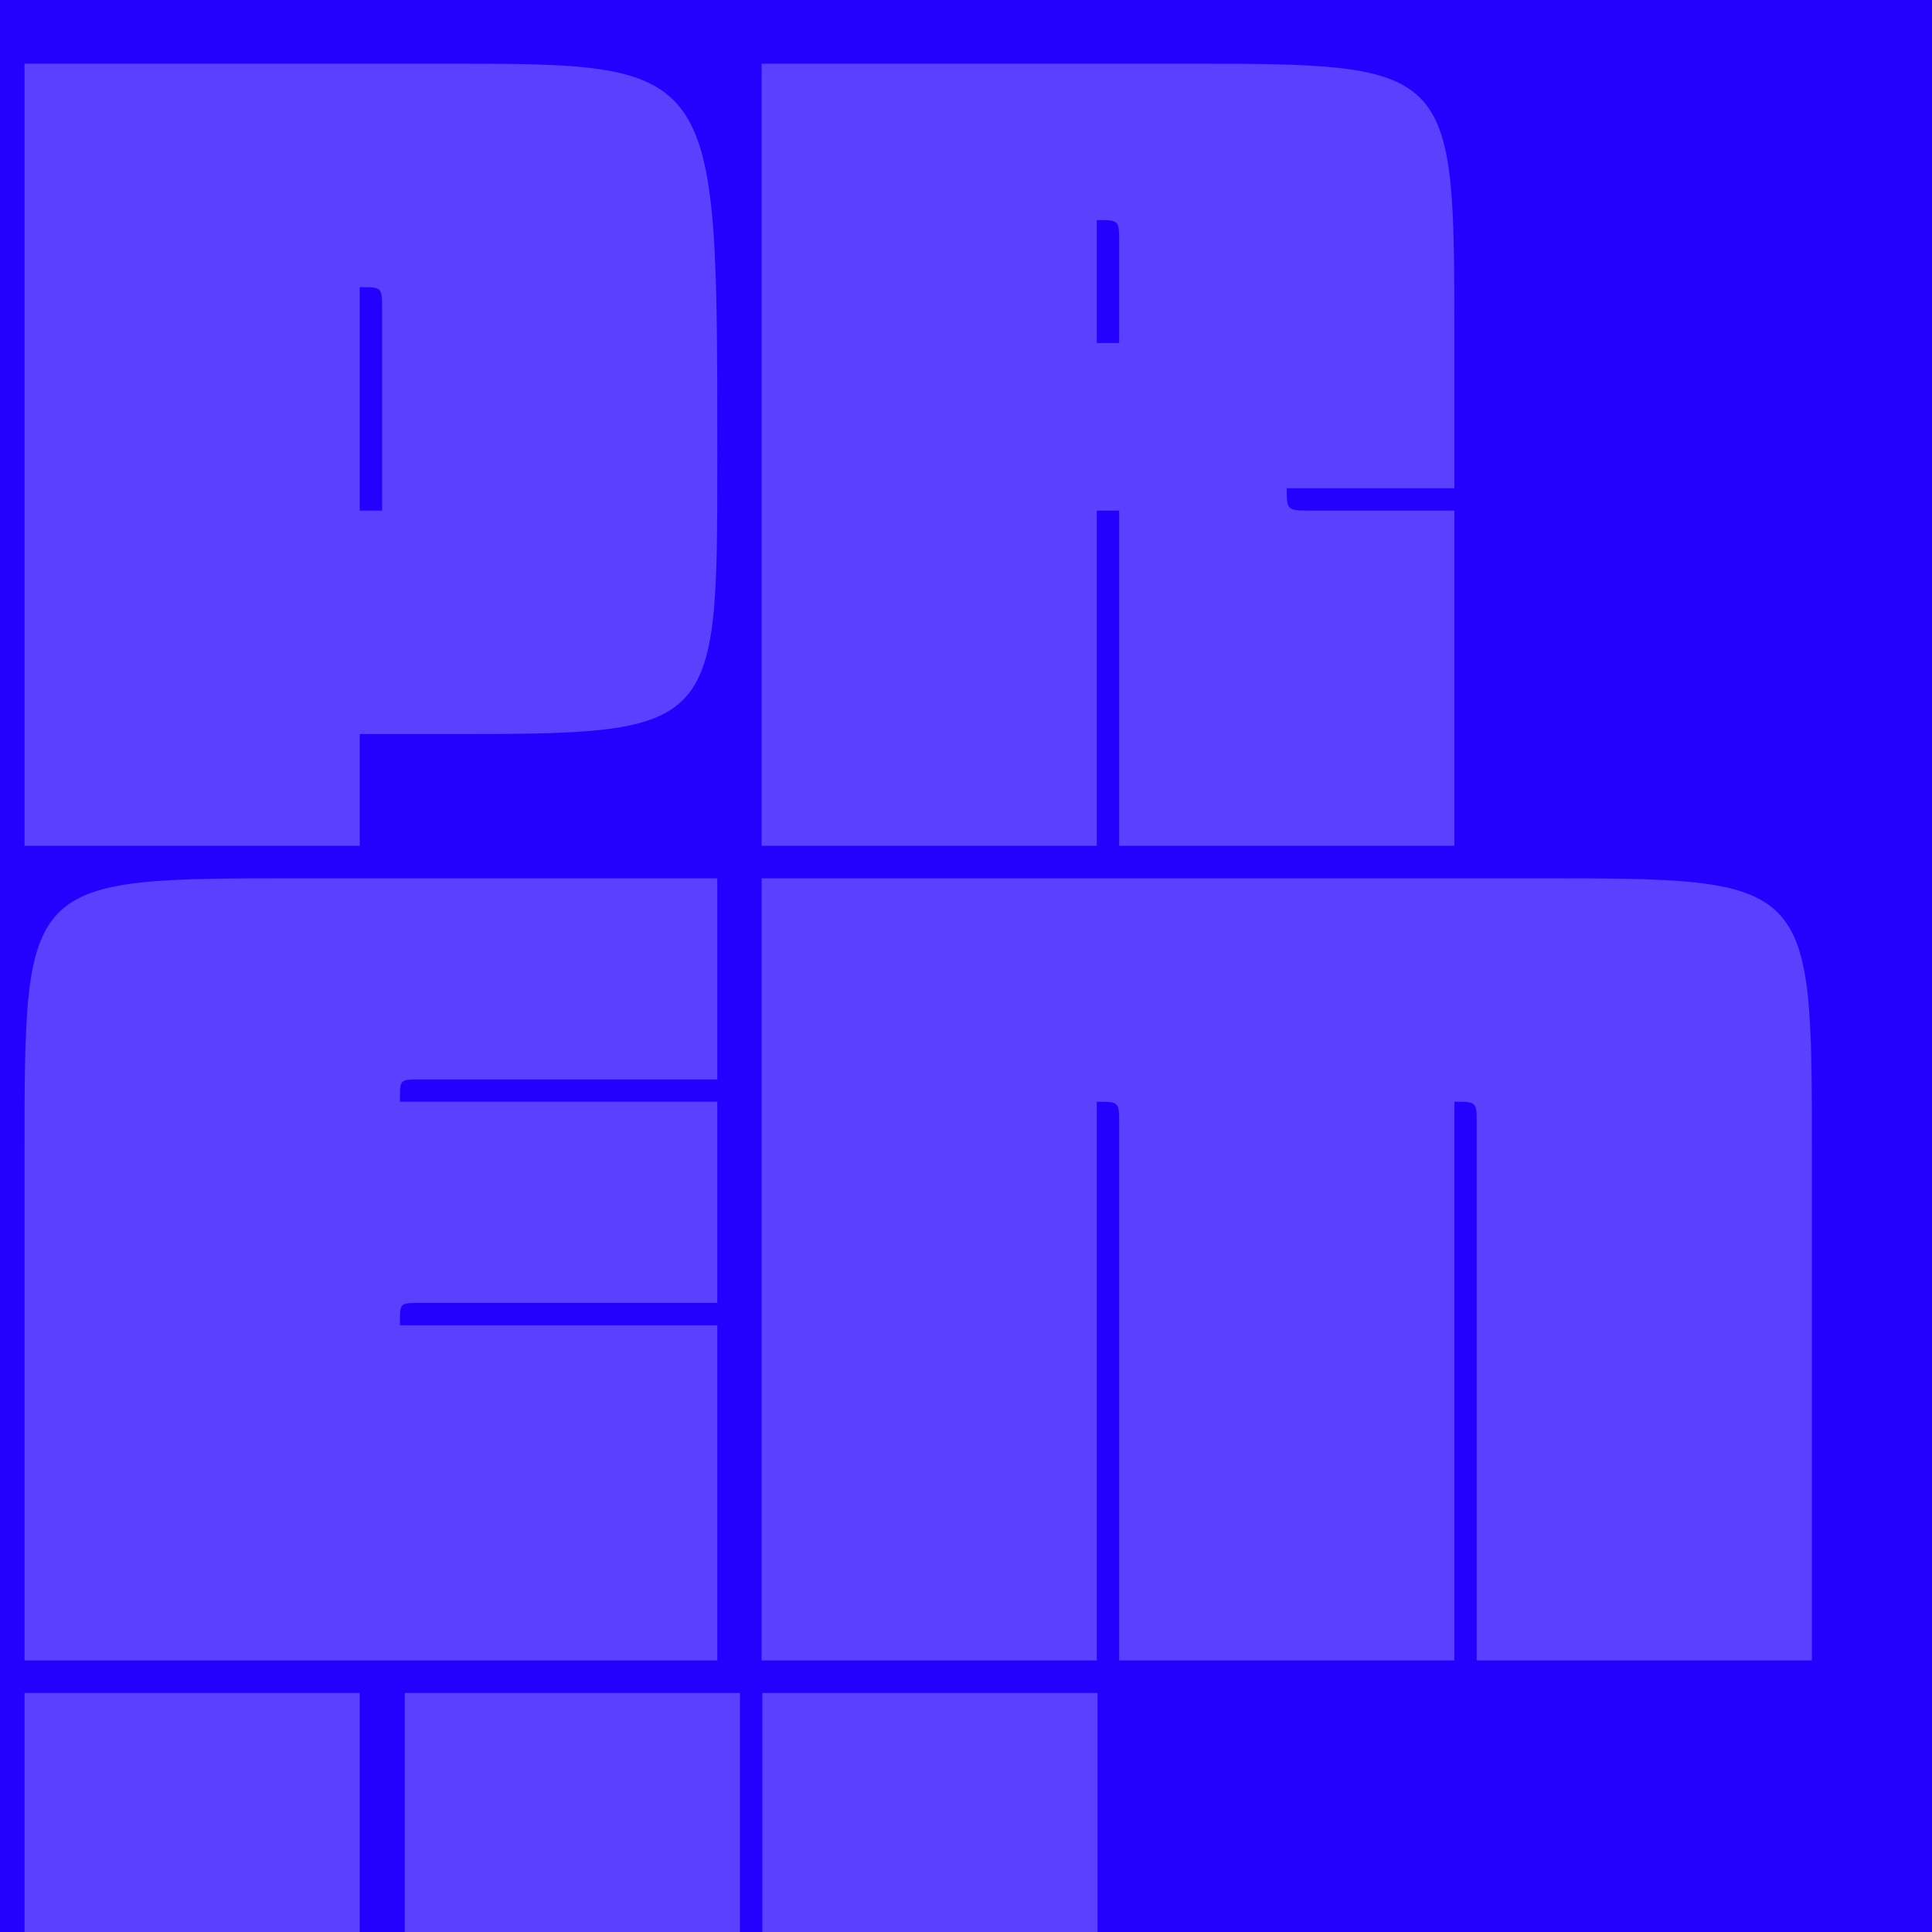 <svg width="434" height="434" viewBox="0 0 434 434" fill="none" xmlns="http://www.w3.org/2000/svg">
<rect x="0" y="0" width="434" height="434" fill="#808080" stroke="none"/>
<g clip-path="url(#clip0_491_225)">
<rect width="434" height="434" fill="#2400FF"/>
<path opacity="0.25" d="M80.81 114.7H85.83V69.52C85.83 64.5 85.83 64.5 80.81 64.5V114.7ZM5.51 190V14.3H65.499H67.005H99.635C161.13 14.3 161.13 14.049 161.13 100.895V103.405C161.13 164.9 161.13 164.9 99.635 164.9H80.81V190H5.51ZM251.402 54.46C251.402 49.44 251.402 49.44 246.382 49.44V77.05H251.402V54.46ZM171.082 190V14.3H265.207C326.702 14.3 326.702 14.3 326.702 75.795V109.68H289.052C289.052 114.449 289.052 114.7 294.072 114.7H326.702V190H251.402V114.7H246.382V190H171.082ZM161.13 373H5.51V258.795C5.51 197.3 5.51 197.3 67.005 197.3H161.13V242.48H94.615C89.595 242.48 89.846 242.48 89.846 247.5H161.13V292.68H94.615C89.595 292.68 89.846 292.68 89.846 297.7H161.13V373ZM246.382 247.5V373H171.082V197.3H345.527C407.022 197.3 407.022 197.3 407.022 258.795V373H331.722V252.52C331.722 247.5 331.722 247.5 326.702 247.5V373H251.402V252.52C251.402 247.5 251.402 247.5 246.382 247.5ZM5.51 556V380.3H80.81V556H5.51ZM246.548 556H152.423C90.928 556 90.928 556 90.928 494.505V380.3H166.228V475.68C166.228 479.696 166.228 480.449 168.738 480.7H171.248V380.3H246.548V556ZM80.81 613.5V739H5.51V563.3H179.955C241.45 563.3 241.45 563.3 241.45 624.795V739H166.15V618.52C166.15 613.5 166.15 613.5 161.13 613.5V739H85.83V618.52C85.83 613.5 85.83 613.5 80.81 613.5Z" fill="white"/>
</g>
<defs>
<clipPath id="clip0_491_225">
<rect width="434" height="434" fill="white"/>
</clipPath>
</defs>
</svg>
